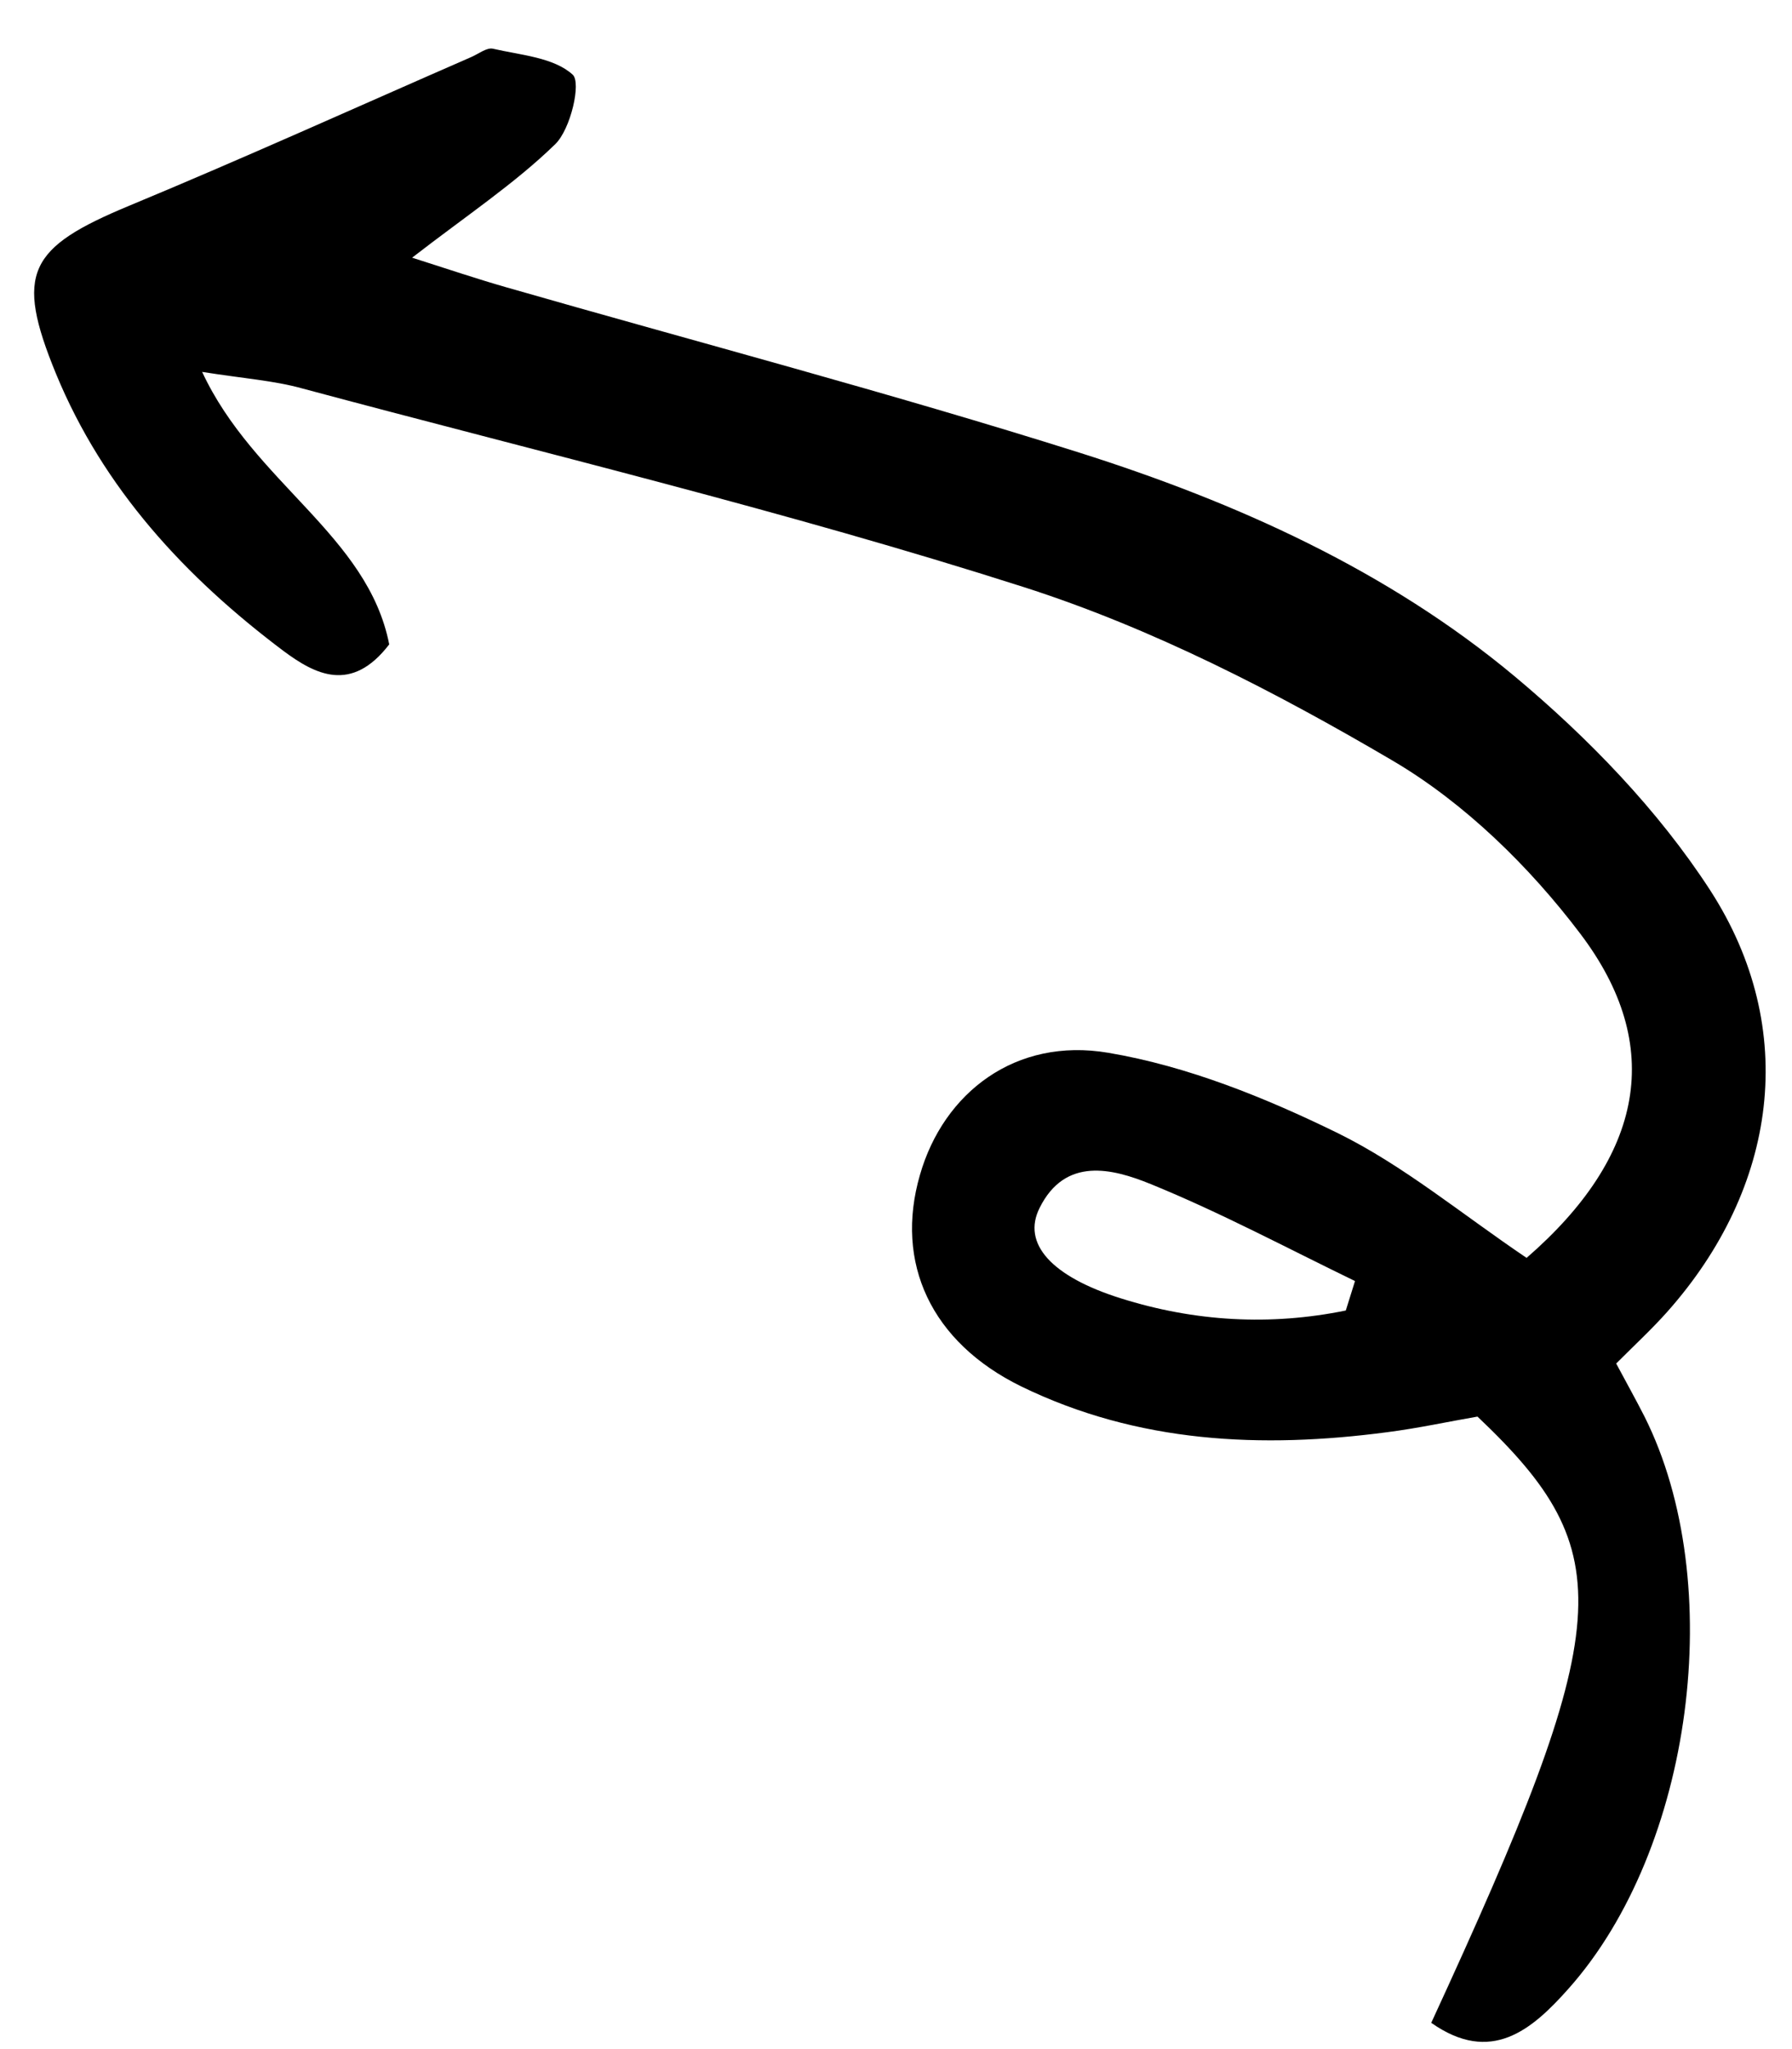 <svg width="35" height="40" viewBox="0 0 35 40" fill="none" xmlns="http://www.w3.org/2000/svg">
<path d="M29.818 24.556C28.539 23.693 27.411 22.751 26.13 22.12C24.714 21.427 23.191 20.811 21.645 20.551C19.836 20.244 18.429 21.329 17.968 22.934C17.469 24.652 18.185 26.202 19.946 27.064C22.221 28.171 24.637 28.282 27.098 27.957C27.698 27.88 28.293 27.75 28.857 27.653C31.666 30.315 31.561 31.667 27.954 39.487C29.119 40.307 29.916 39.631 30.638 38.817C33.066 36.09 33.747 30.899 32.12 27.654C31.953 27.325 31.773 27.004 31.566 26.617C31.935 26.248 32.266 25.942 32.565 25.606C34.712 23.191 35.156 20.09 33.401 17.377C32.386 15.813 31.02 14.403 29.58 13.2C27.097 11.13 24.144 9.805 21.079 8.835C17.376 7.667 13.613 6.678 9.881 5.606C9.322 5.446 8.77 5.26 8.049 5.03C9.121 4.201 10.057 3.581 10.845 2.814C11.146 2.522 11.355 1.614 11.186 1.458C10.815 1.12 10.168 1.076 9.628 0.951C9.507 0.924 9.349 1.05 9.208 1.112C6.984 2.082 4.772 3.083 2.531 4.013C0.552 4.834 0.286 5.328 1.092 7.292C2.02 9.543 3.618 11.265 5.534 12.705C6.156 13.168 6.865 13.539 7.602 12.579C7.183 10.448 4.956 9.426 3.948 7.26C4.78 7.391 5.351 7.43 5.893 7.58C10.601 8.843 15.352 9.976 19.991 11.459C22.504 12.262 24.92 13.509 27.203 14.85C28.605 15.675 29.872 16.915 30.863 18.224C32.527 20.416 32.106 22.57 29.814 24.557L29.818 24.556ZM26.465 25.007L26.285 25.582C24.811 25.883 23.337 25.801 21.886 25.343C20.543 24.921 19.952 24.277 20.306 23.577C20.805 22.577 21.724 22.808 22.475 23.114C23.838 23.669 25.143 24.367 26.471 25.01L26.465 25.007Z" fill="black"/>
</svg>
